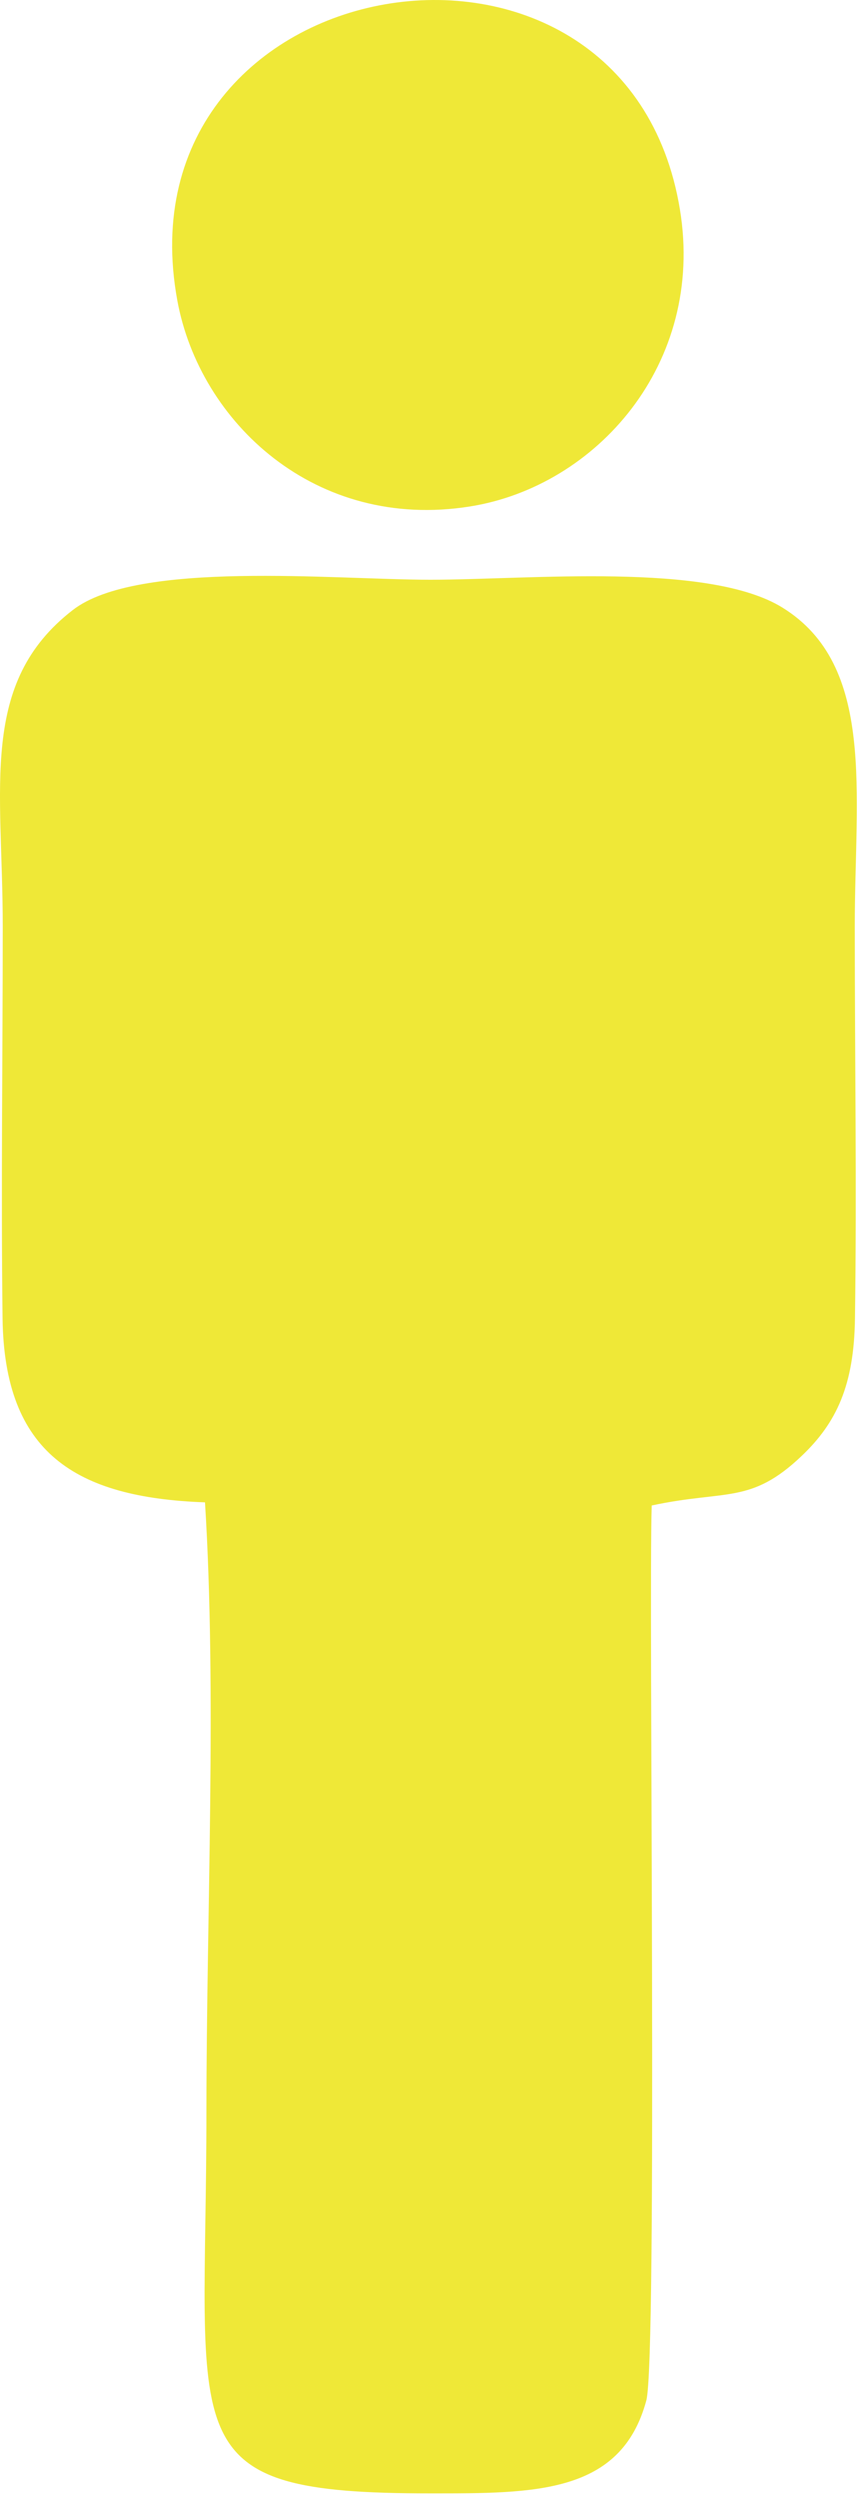 <svg width="96" height="278" viewBox="0 0 96 278" fill="none" xmlns="http://www.w3.org/2000/svg">
<path fill-rule="evenodd" clip-rule="evenodd" d="M72.495 167.421C80.765 165.641 83.485 167.321 89.165 161.921C93.075 158.211 95.005 154.021 95.105 146.641C95.315 132.161 95.085 117.501 95.085 103.001C95.085 88.161 97.445 73.991 87.025 67.561C78.775 62.471 58.825 64.471 47.875 64.471C37.175 64.471 15.295 62.261 8.095 67.841C-2.365 75.941 0.305 87.451 0.305 103.001C0.305 117.501 0.105 132.151 0.285 146.631C0.485 161.541 8.355 166.551 22.805 167.071C24.125 188.211 22.965 213.181 22.965 234.741C22.965 271.831 18.815 277.281 47.875 277.281C59.475 277.281 69.085 277.371 71.895 266.951C73.145 262.301 72.145 178.451 72.495 167.421Z" fill="#EFE837"/>
<path fill-rule="evenodd" clip-rule="evenodd" d="M19.725 33.411C22.205 46.941 35.065 59.071 52.285 56.321C66.305 54.091 78.455 40.481 75.635 23.301C69.595 -13.549 12.855 -4.079 19.725 33.411Z" fill="#EFE837"/>
</svg>
